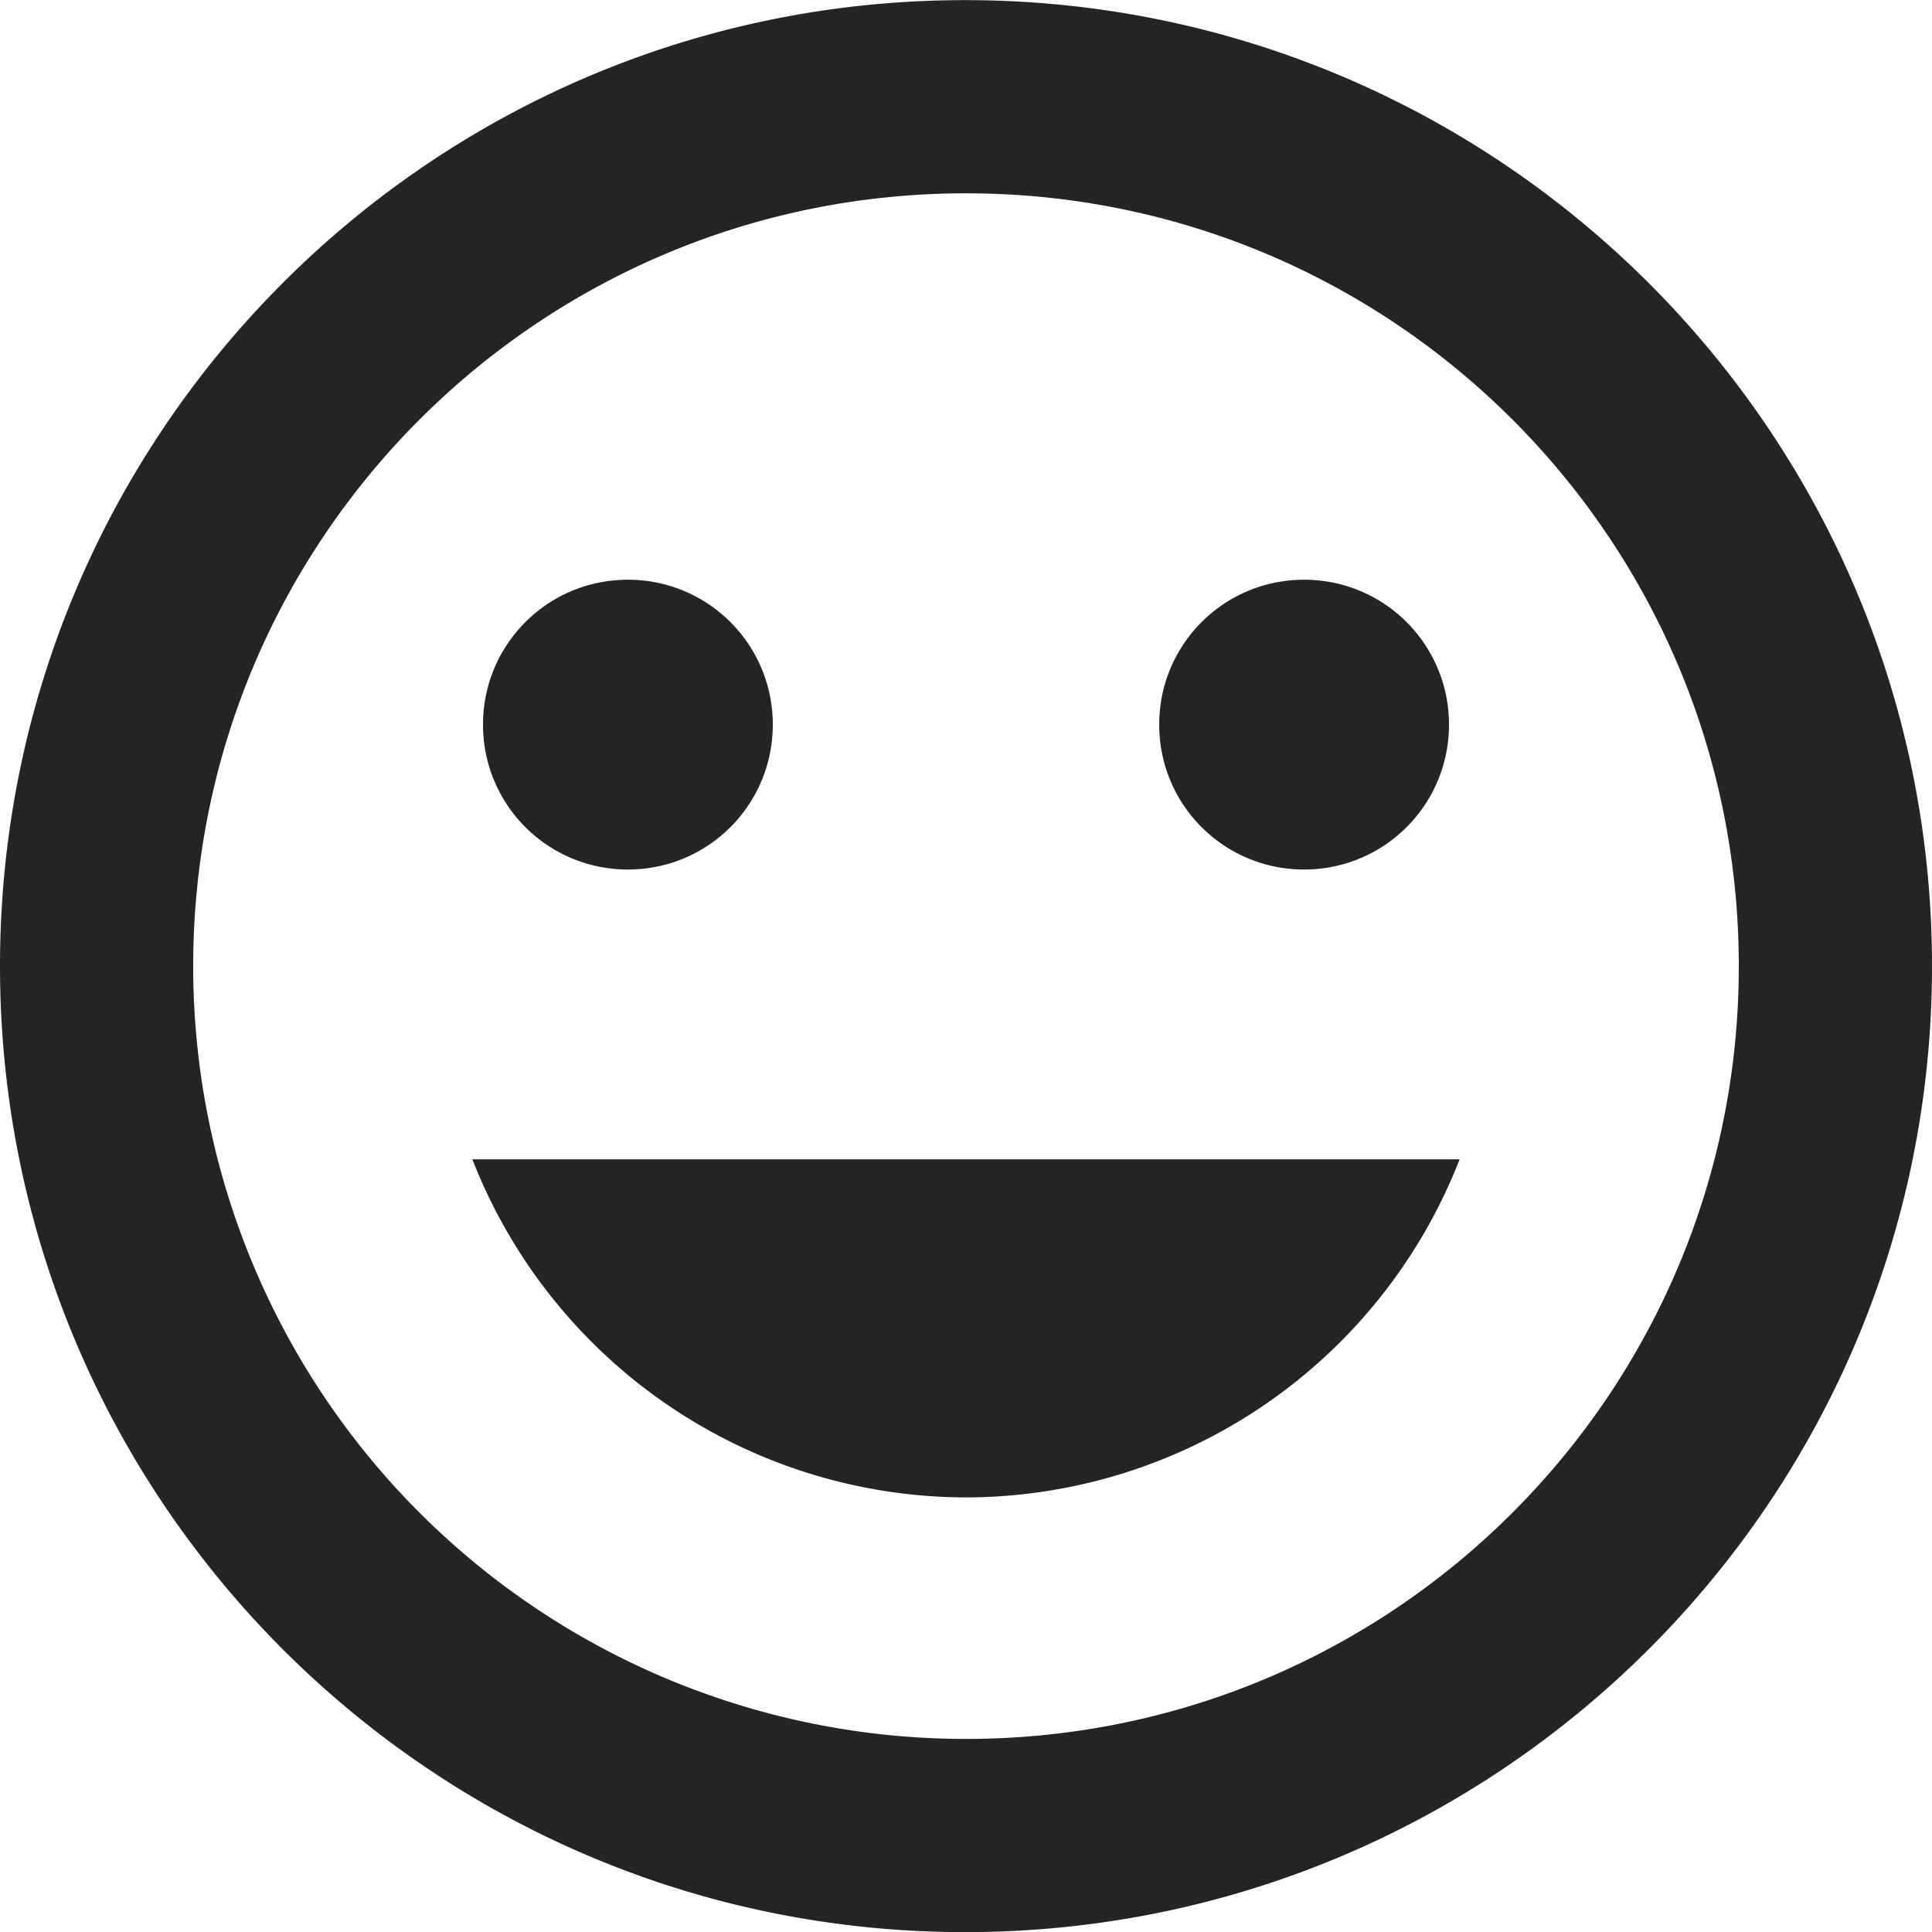<svg width="16" height="16" fill="none" viewBox="0 0 16 16">
  <path fill="#242424" fill-rule="evenodd" d="M7.992.001C3.576.001 0 3.585 0 8.001s3.576 8 7.992 8c4.424 0 8.008-3.584 8.008-8s-3.584-8-8.008-8ZM8 14.401a6.398 6.398 0 0 1-6.4-6.4c0-3.536 2.864-6.4 6.4-6.4 3.536 0 6.4 2.864 6.4 6.4 0 3.536-2.864 6.4-6.4 6.4Zm2.8-7.2c.664 0 1.2-.536 1.2-1.2 0-.664-.536-1.2-1.2-1.2-.664 0-1.2.536-1.2 1.2 0 .664.536 1.2 1.2 1.2Zm-5.6 0c.664 0 1.2-.536 1.2-1.2 0-.664-.536-1.2-1.2-1.2-.664 0-1.2.536-1.2 1.2 0 .664.536 1.2 1.2 1.2Zm2.8 5.2a4.397 4.397 0 0 0 4.088-2.8H3.912A4.397 4.397 0 0 0 8 12.401Z" clip-rule="evenodd"/>
</svg>
